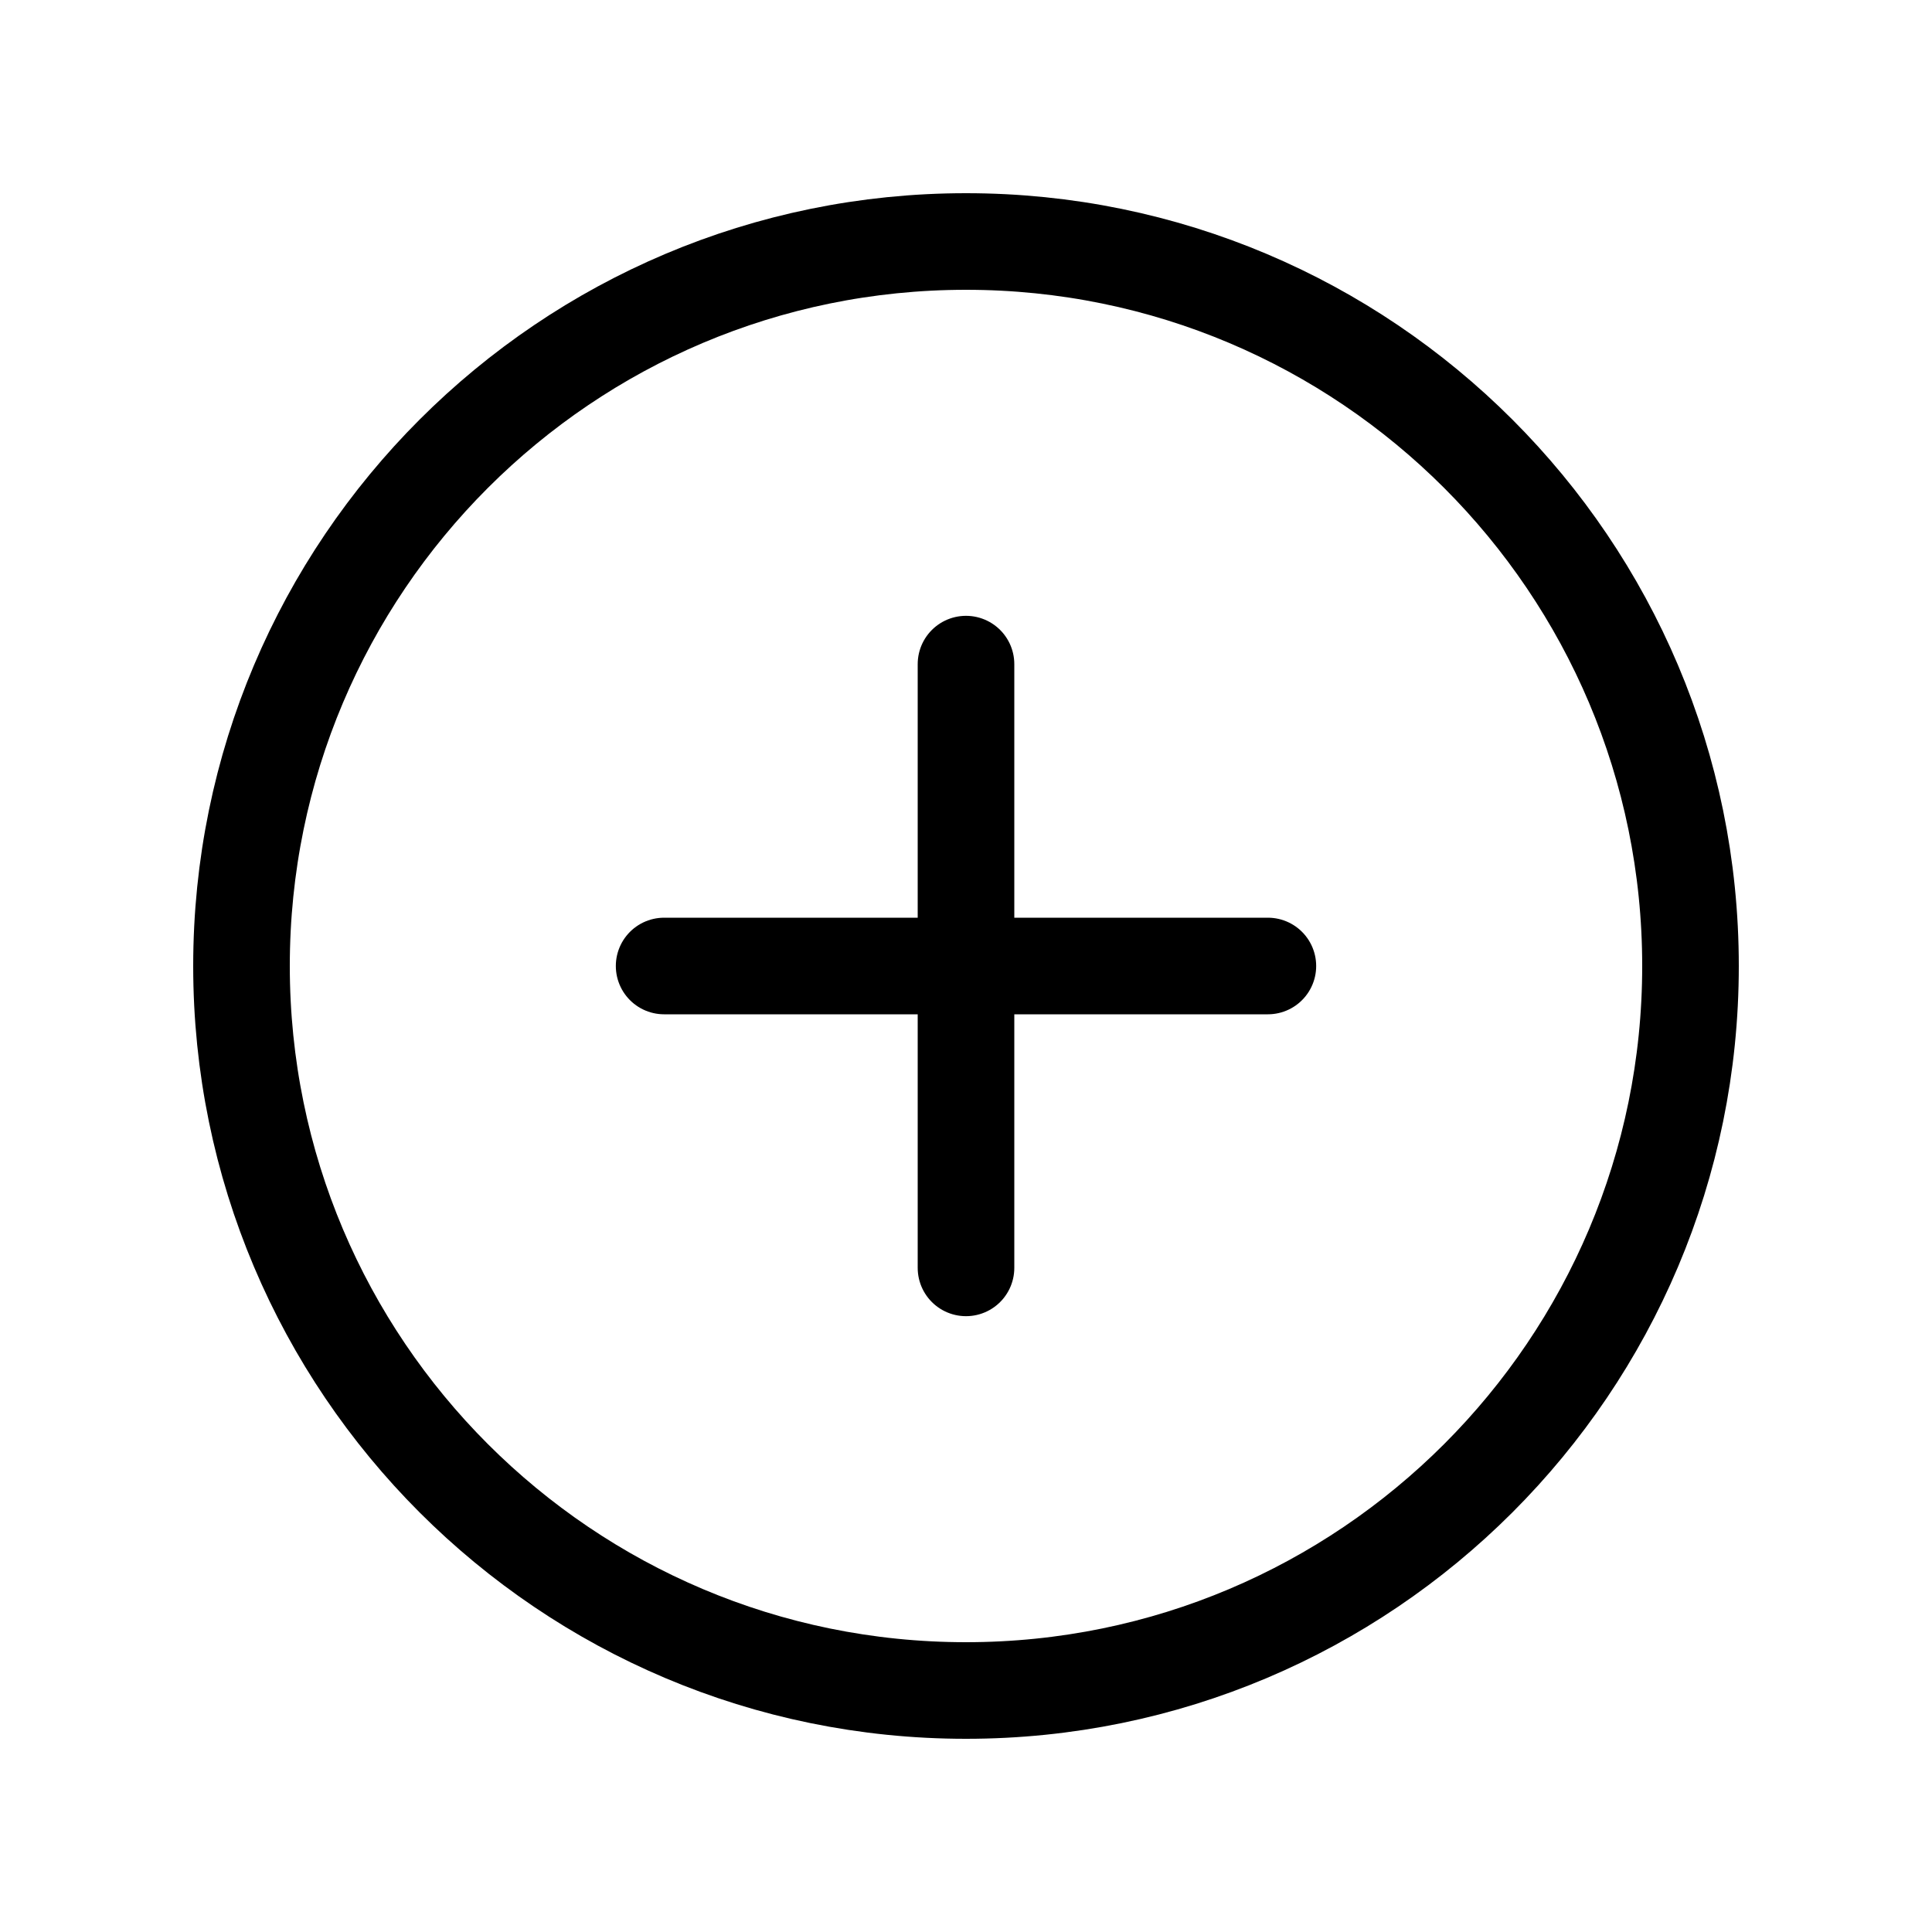 <svg width="20" height="20" viewBox="0 0 20 20" fill="none" xmlns="http://www.w3.org/2000/svg">
<g id="add-circle-outline">
<path id="Vector" d="M17.5 10C17.5 5.859 14.141 2.5 10 2.5C5.859 2.5 2.5 5.859 2.5 10C2.5 14.141 5.859 17.5 10 17.5C14.141 17.5 17.5 14.141 17.5 10Z" stroke="black" stroke-miterlimit="10"/>
<path id="Vector_2" d="M10 6.875V13.125M13.125 10H6.875" stroke="black" stroke-linecap="round" stroke-linejoin="round"/>
</g>
</svg>
